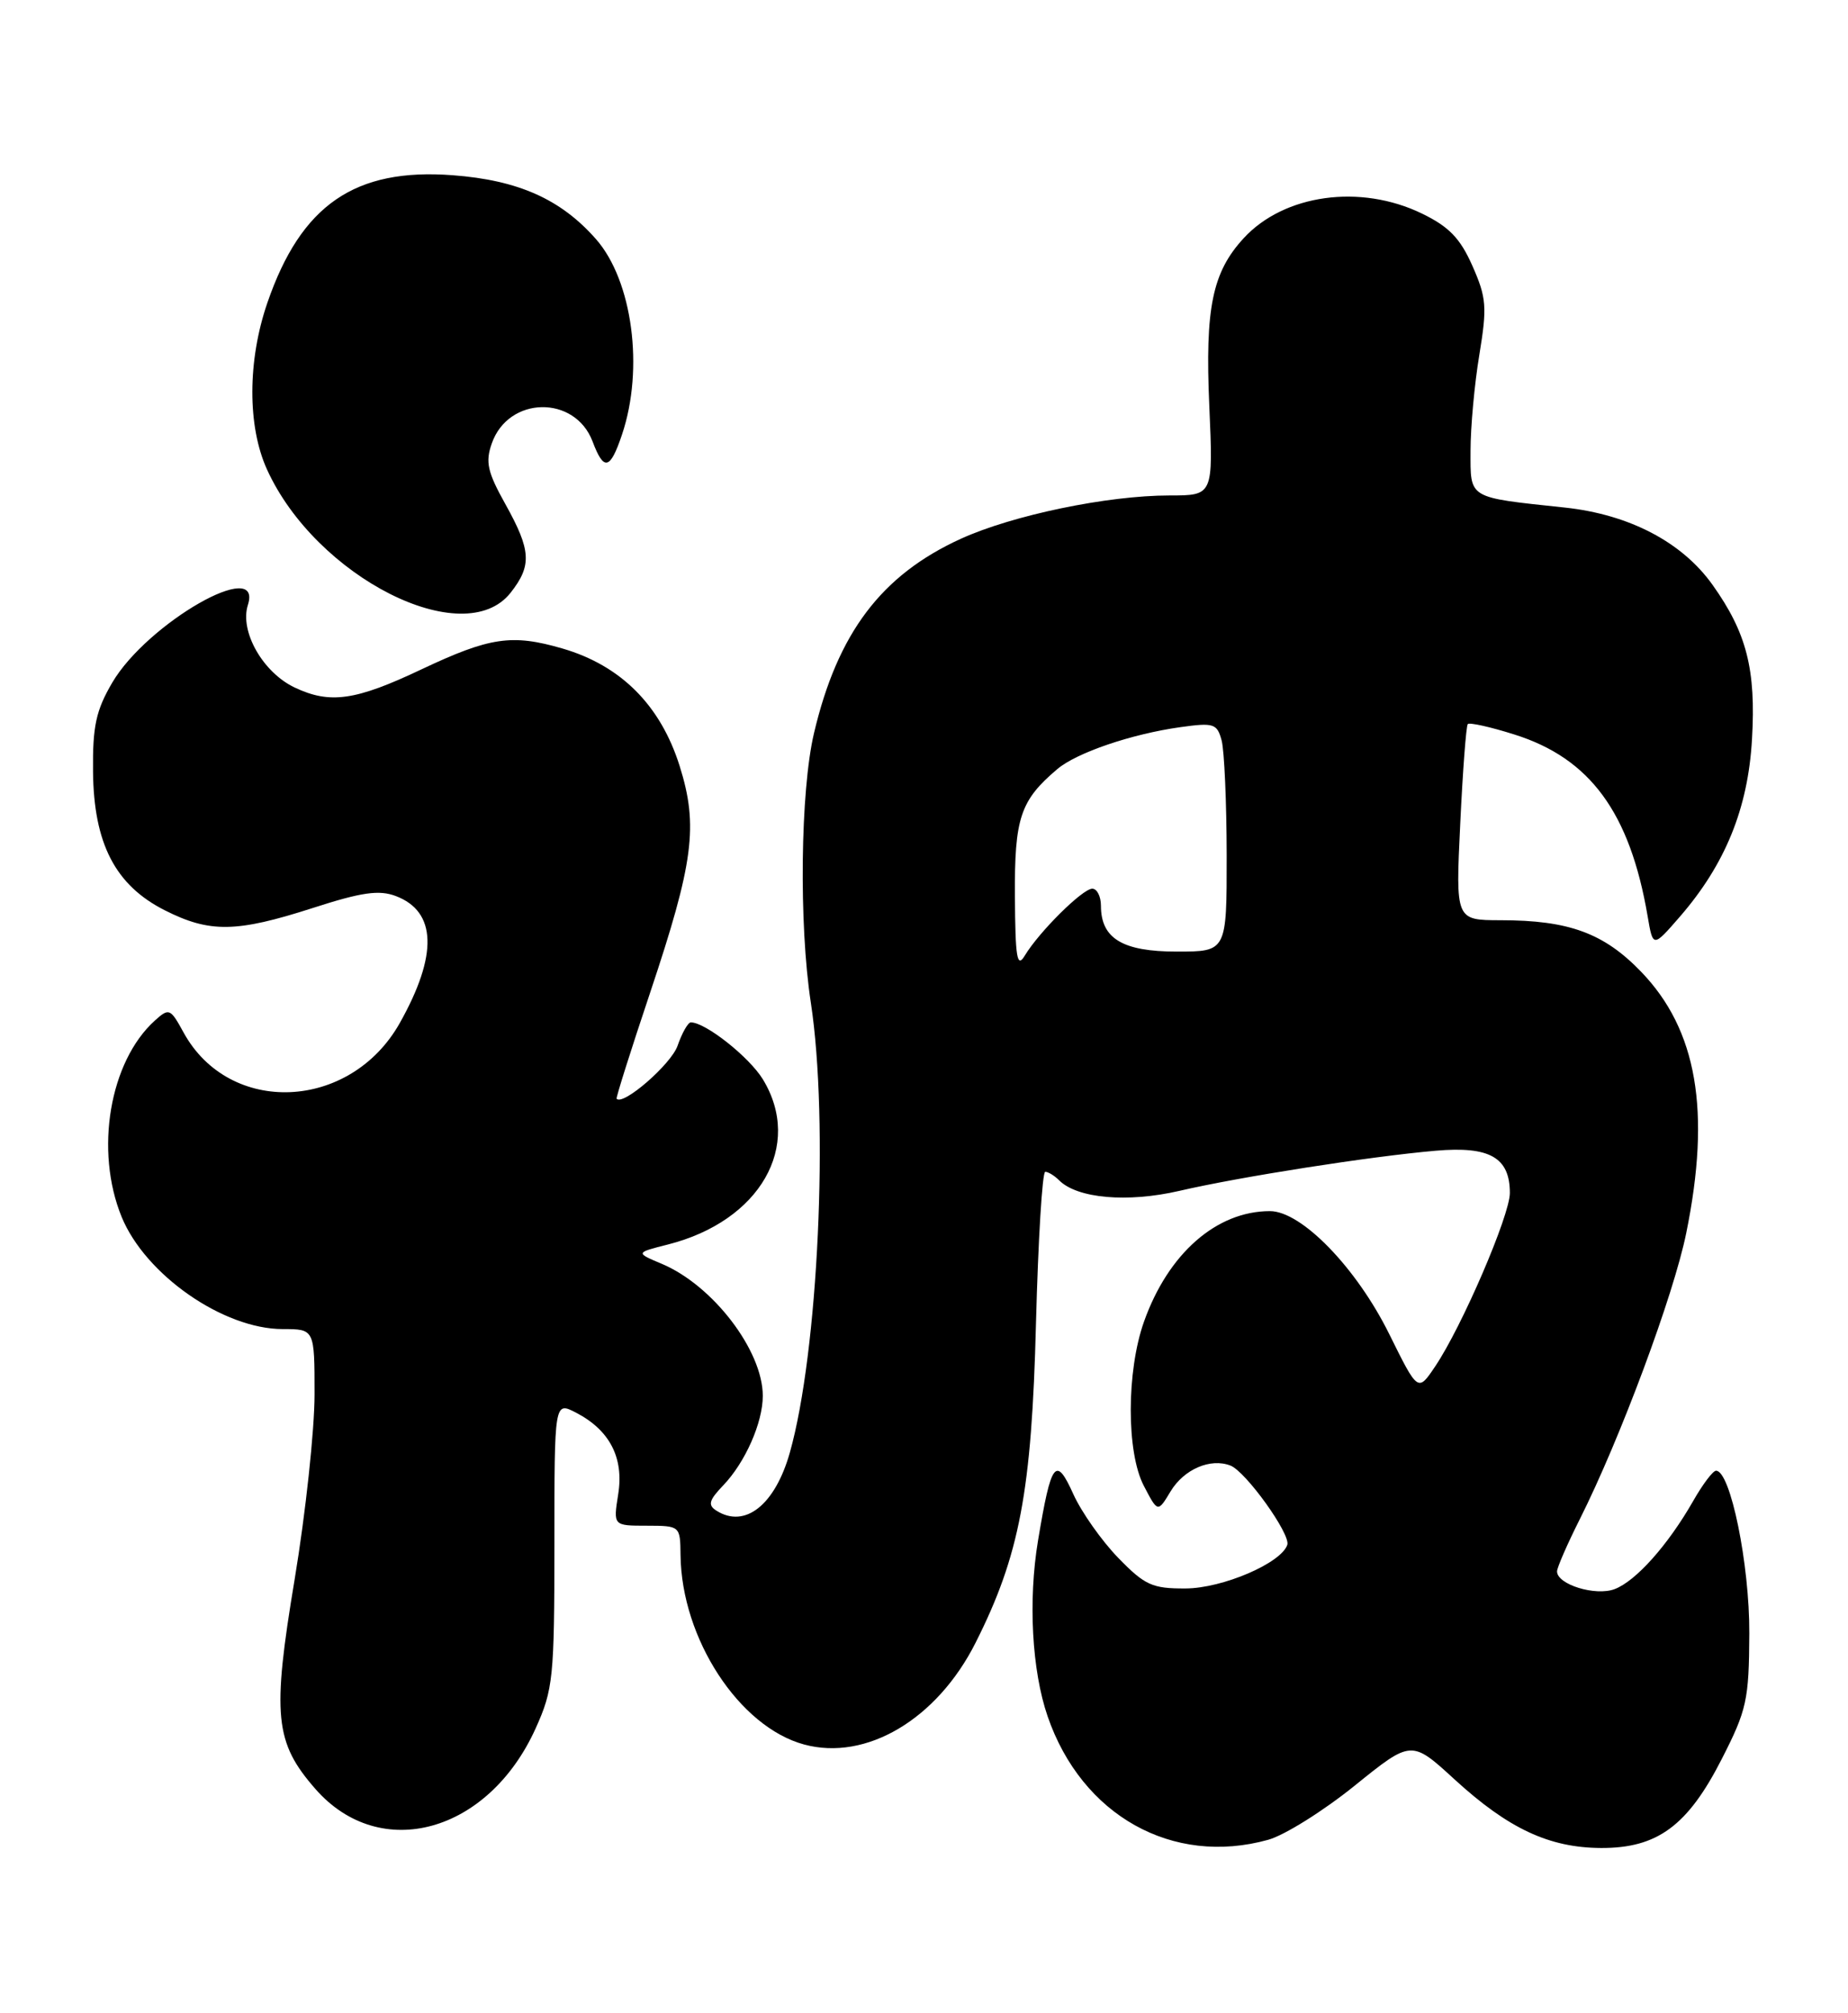 <?xml version="1.0" encoding="UTF-8" standalone="no"?>
<!DOCTYPE svg PUBLIC "-//W3C//DTD SVG 1.1//EN" "http://www.w3.org/Graphics/SVG/1.1/DTD/svg11.dtd" >
<svg xmlns="http://www.w3.org/2000/svg" xmlns:xlink="http://www.w3.org/1999/xlink" version="1.1" viewBox="0 0 235 256">
 <g >
 <path fill="currentColor"
d=" M 161.26 233.94 C 163.33 233.37 168.27 230.28 172.25 227.07 C 179.48 221.23 179.48 221.23 184.99 226.28 C 191.82 232.53 197.01 234.95 203.60 234.98 C 210.75 235.01 214.62 232.16 218.95 223.66 C 222.13 217.43 222.41 216.16 222.45 207.70 C 222.49 198.92 220.05 186.99 218.22 187.01 C 217.82 187.01 216.51 188.75 215.30 190.88 C 212.11 196.46 208.03 201.04 205.33 202.06 C 202.91 202.99 198.00 201.48 198.00 199.81 C 198.00 199.33 199.29 196.37 200.87 193.22 C 206.02 182.98 212.83 164.68 214.43 156.79 C 217.59 141.27 215.81 130.95 208.70 123.57 C 203.96 118.65 199.51 117.01 190.80 117.01 C 185.10 117.00 185.10 117.00 185.69 104.75 C 186.01 98.01 186.44 92.31 186.65 92.07 C 186.86 91.84 189.53 92.43 192.59 93.40 C 202.21 96.43 207.27 103.33 209.52 116.50 C 210.20 120.50 210.20 120.50 213.62 116.56 C 219.38 109.92 222.29 102.79 222.79 94.02 C 223.31 85.13 222.12 80.47 217.77 74.36 C 213.90 68.93 207.19 65.42 199.00 64.54 C 186.54 63.21 187.00 63.49 187.00 57.32 C 187.00 54.33 187.50 48.83 188.12 45.11 C 189.12 39.03 189.03 37.86 187.24 33.81 C 185.69 30.30 184.26 28.82 180.81 27.15 C 172.99 23.36 163.30 24.70 158.16 30.28 C 154.16 34.62 153.23 39.16 153.78 51.62 C 154.28 63.00 154.28 63.00 148.73 63.00 C 140.82 63.00 128.76 65.51 122.16 68.52 C 112.07 73.13 106.51 80.50 103.51 93.23 C 101.78 100.56 101.58 117.51 103.11 127.50 C 105.42 142.61 104.05 171.93 100.44 184.70 C 98.56 191.36 94.74 194.39 91.11 192.09 C 89.98 191.38 90.15 190.77 91.98 188.86 C 94.77 185.94 97.00 180.90 97.00 177.49 C 97.00 171.73 90.65 163.43 84.15 160.70 C 80.80 159.29 80.80 159.29 84.95 158.24 C 96.65 155.27 102.15 145.69 97.01 137.24 C 95.27 134.40 89.73 130.01 87.85 130.00 C 87.49 130.00 86.73 131.34 86.16 132.98 C 85.34 135.33 79.22 140.65 78.41 139.71 C 78.31 139.60 80.22 133.54 82.66 126.26 C 88.21 109.66 88.82 105.02 86.43 97.41 C 84.00 89.68 78.95 84.62 71.52 82.46 C 65.09 80.59 62.28 81.01 53.60 85.11 C 45.21 89.09 41.96 89.55 37.47 87.42 C 33.42 85.50 30.46 80.28 31.52 76.93 C 33.48 70.78 18.74 79.21 14.28 86.79 C 12.21 90.32 11.77 92.33 11.83 98.08 C 11.91 107.26 14.66 112.57 20.96 115.75 C 26.68 118.64 30.07 118.58 39.76 115.46 C 46.01 113.44 48.20 113.13 50.34 113.94 C 55.53 115.91 55.70 121.43 50.84 130.08 C 44.55 141.26 29.18 141.94 23.34 131.28 C 21.66 128.21 21.50 128.14 19.68 129.78 C 13.93 134.99 12.02 146.30 15.47 154.74 C 18.49 162.10 28.40 169.00 35.96 169.00 C 40.00 169.00 40.00 169.00 40.00 177.29 C 40.00 181.85 38.86 192.44 37.47 200.81 C 34.58 218.14 34.93 221.57 40.13 227.50 C 48.36 236.87 62.11 233.07 68.12 219.76 C 70.34 214.84 70.50 213.32 70.50 196.35 C 70.50 178.21 70.50 178.21 73.24 179.62 C 77.54 181.85 79.36 185.37 78.61 190.02 C 77.98 194.00 77.98 194.00 82.24 194.00 C 86.49 194.01 86.50 194.02 86.54 197.75 C 86.67 208.36 93.99 219.58 102.25 221.82 C 110.14 223.96 119.14 218.63 124.05 208.90 C 129.65 197.80 131.20 189.64 131.74 168.25 C 132.02 157.66 132.54 149.00 132.92 149.00 C 133.29 149.00 134.08 149.48 134.68 150.08 C 136.99 152.39 143.35 152.95 149.95 151.43 C 157.76 149.62 174.27 147.04 182.57 146.32 C 189.44 145.72 192.00 147.18 192.00 151.70 C 192.00 154.54 185.90 168.71 182.50 173.75 C 180.31 177.01 180.31 177.01 176.67 169.65 C 172.50 161.21 165.51 154.00 161.49 154.00 C 154.69 154.00 148.54 159.40 145.47 168.07 C 143.24 174.37 143.23 184.66 145.45 188.92 C 147.23 192.34 147.23 192.34 148.86 189.63 C 150.56 186.82 153.92 185.37 156.46 186.35 C 158.41 187.09 164.14 195.08 163.70 196.43 C 162.93 198.76 155.45 201.97 150.75 201.98 C 146.52 202.00 145.58 201.57 142.18 198.07 C 140.08 195.90 137.53 192.28 136.50 190.01 C 134.26 185.04 133.68 185.80 132.00 195.89 C 130.73 203.52 131.22 212.43 133.22 218.24 C 137.56 230.85 149.11 237.32 161.26 233.94 Z  M 64.93 75.37 C 67.66 71.90 67.54 69.98 64.27 64.11 C 61.99 60.03 61.70 58.75 62.54 56.38 C 64.65 50.35 73.12 50.20 75.36 56.15 C 76.79 59.94 77.59 59.75 79.10 55.25 C 81.92 46.87 80.43 35.70 75.80 30.42 C 71.33 25.33 65.91 22.91 57.56 22.28 C 45.13 21.34 38.28 26.06 34.00 38.50 C 31.47 45.85 31.45 54.19 33.95 59.69 C 40.17 73.39 58.99 82.91 64.93 75.37 Z  M 129.06 113.97 C 129.00 104.00 129.74 101.78 134.47 97.78 C 136.94 95.70 143.89 93.33 150.11 92.46 C 154.35 91.87 154.77 92.00 155.35 94.16 C 155.69 95.45 155.98 102.01 155.99 108.75 C 156.00 121.00 156.00 121.00 149.65 121.00 C 142.75 121.00 140.00 119.34 140.00 115.17 C 140.00 113.98 139.50 113.00 138.90 113.00 C 137.67 113.00 132.14 118.48 130.31 121.52 C 129.33 123.15 129.11 121.80 129.06 113.97 Z "/>
</g>
</svg>